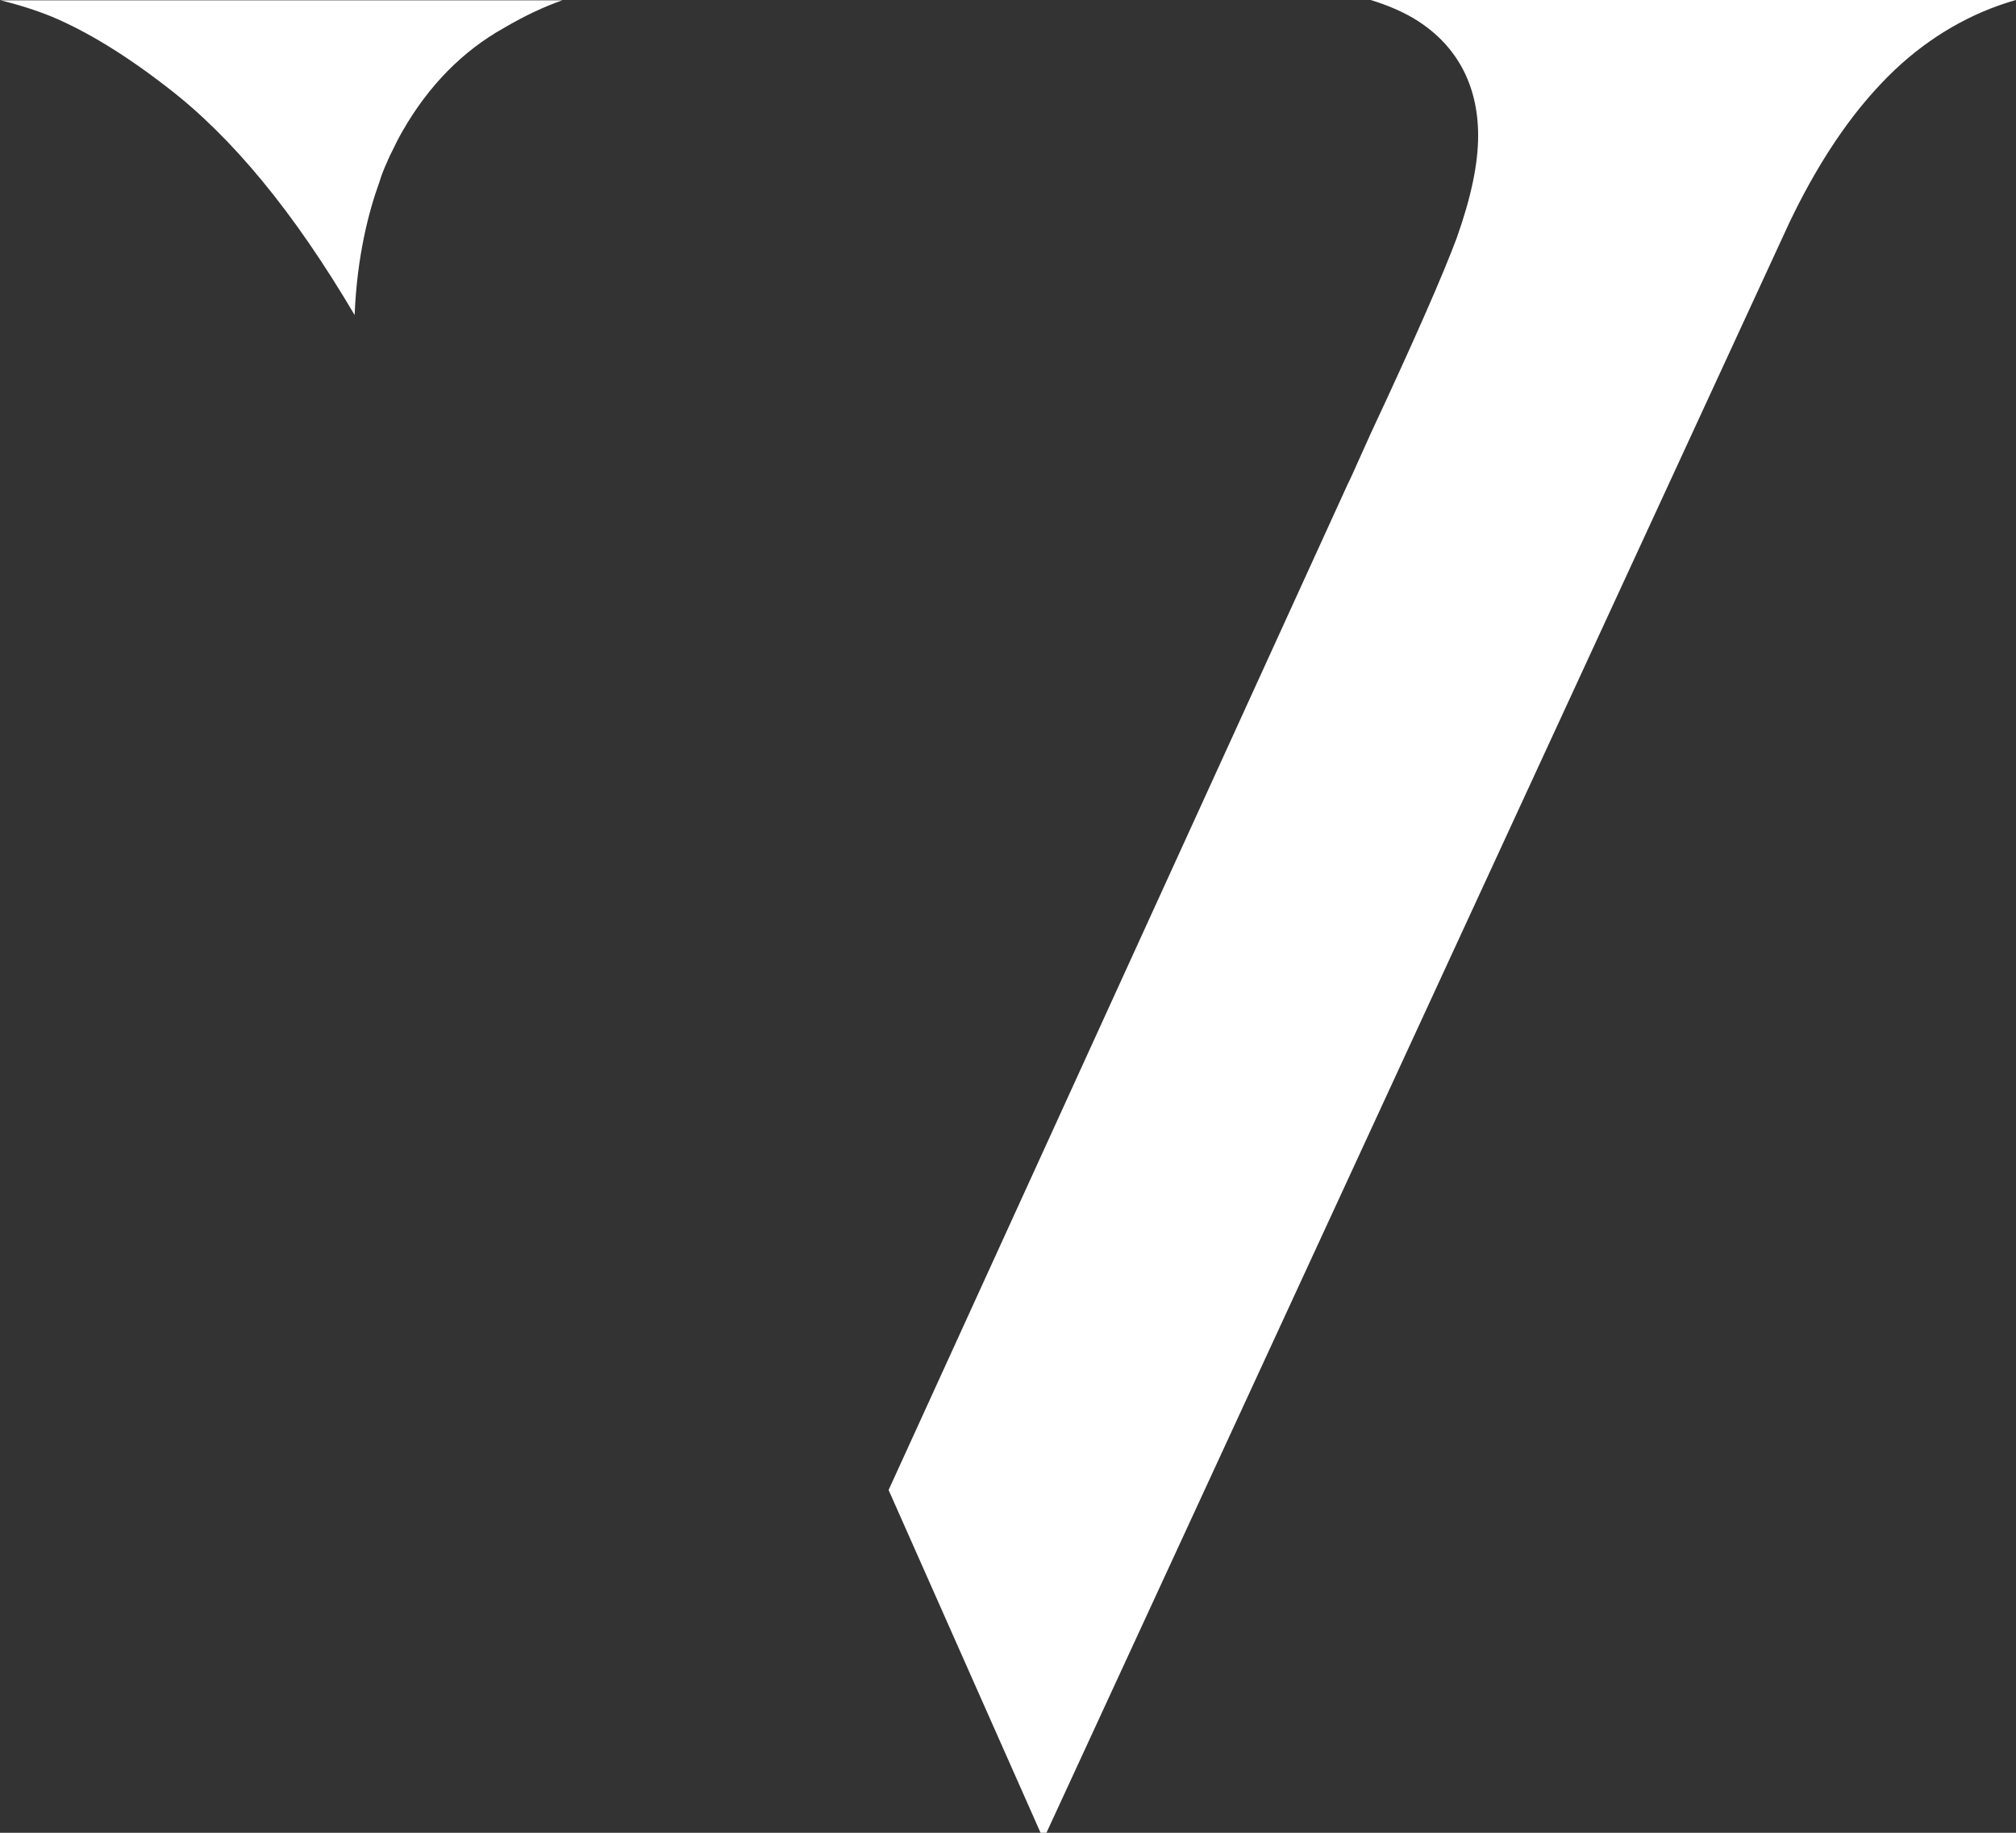 <svg xmlns="http://www.w3.org/2000/svg" width="44" height="40" viewBox="0 0 44 40" fill="none">
  <rect x="0" y="0" width="44" height="40" fill="#333333" stroke="none"/>
  <path d="M0 0.004C0.418 0.106 0.795 0.227 1.129 0.363C1.898 0.685 2.756 1.209 3.668 1.92C5.068 2.997 6.417 4.63 7.74 6.876C7.791 5.587 8.052 4.601 8.279 3.978C8.33 3.806 8.392 3.66 8.444 3.546C8.488 3.436 8.543 3.33 8.587 3.242C8.686 3.033 8.759 2.905 8.792 2.85C9.353 1.872 10.097 1.114 10.995 0.612C11.456 0.341 11.881 0.143 12.274 0.007H0V0.004ZM19.394 32.519L22.711 40H22.839L39.056 4.854C39.62 3.674 40.258 2.693 40.947 1.942C41.666 1.147 42.501 0.56 43.432 0.191C43.615 0.121 43.802 0.055 44 0H29.916C30.261 0.106 30.565 0.234 30.832 0.388C31.767 0.938 32.261 1.824 32.261 2.96C32.261 3.579 32.108 4.308 31.792 5.198C31.488 6.012 30.858 7.448 29.916 9.462L29.652 10.049C29.568 10.235 29.487 10.422 29.41 10.576L19.394 32.519Z" fill="white"/>
</svg>